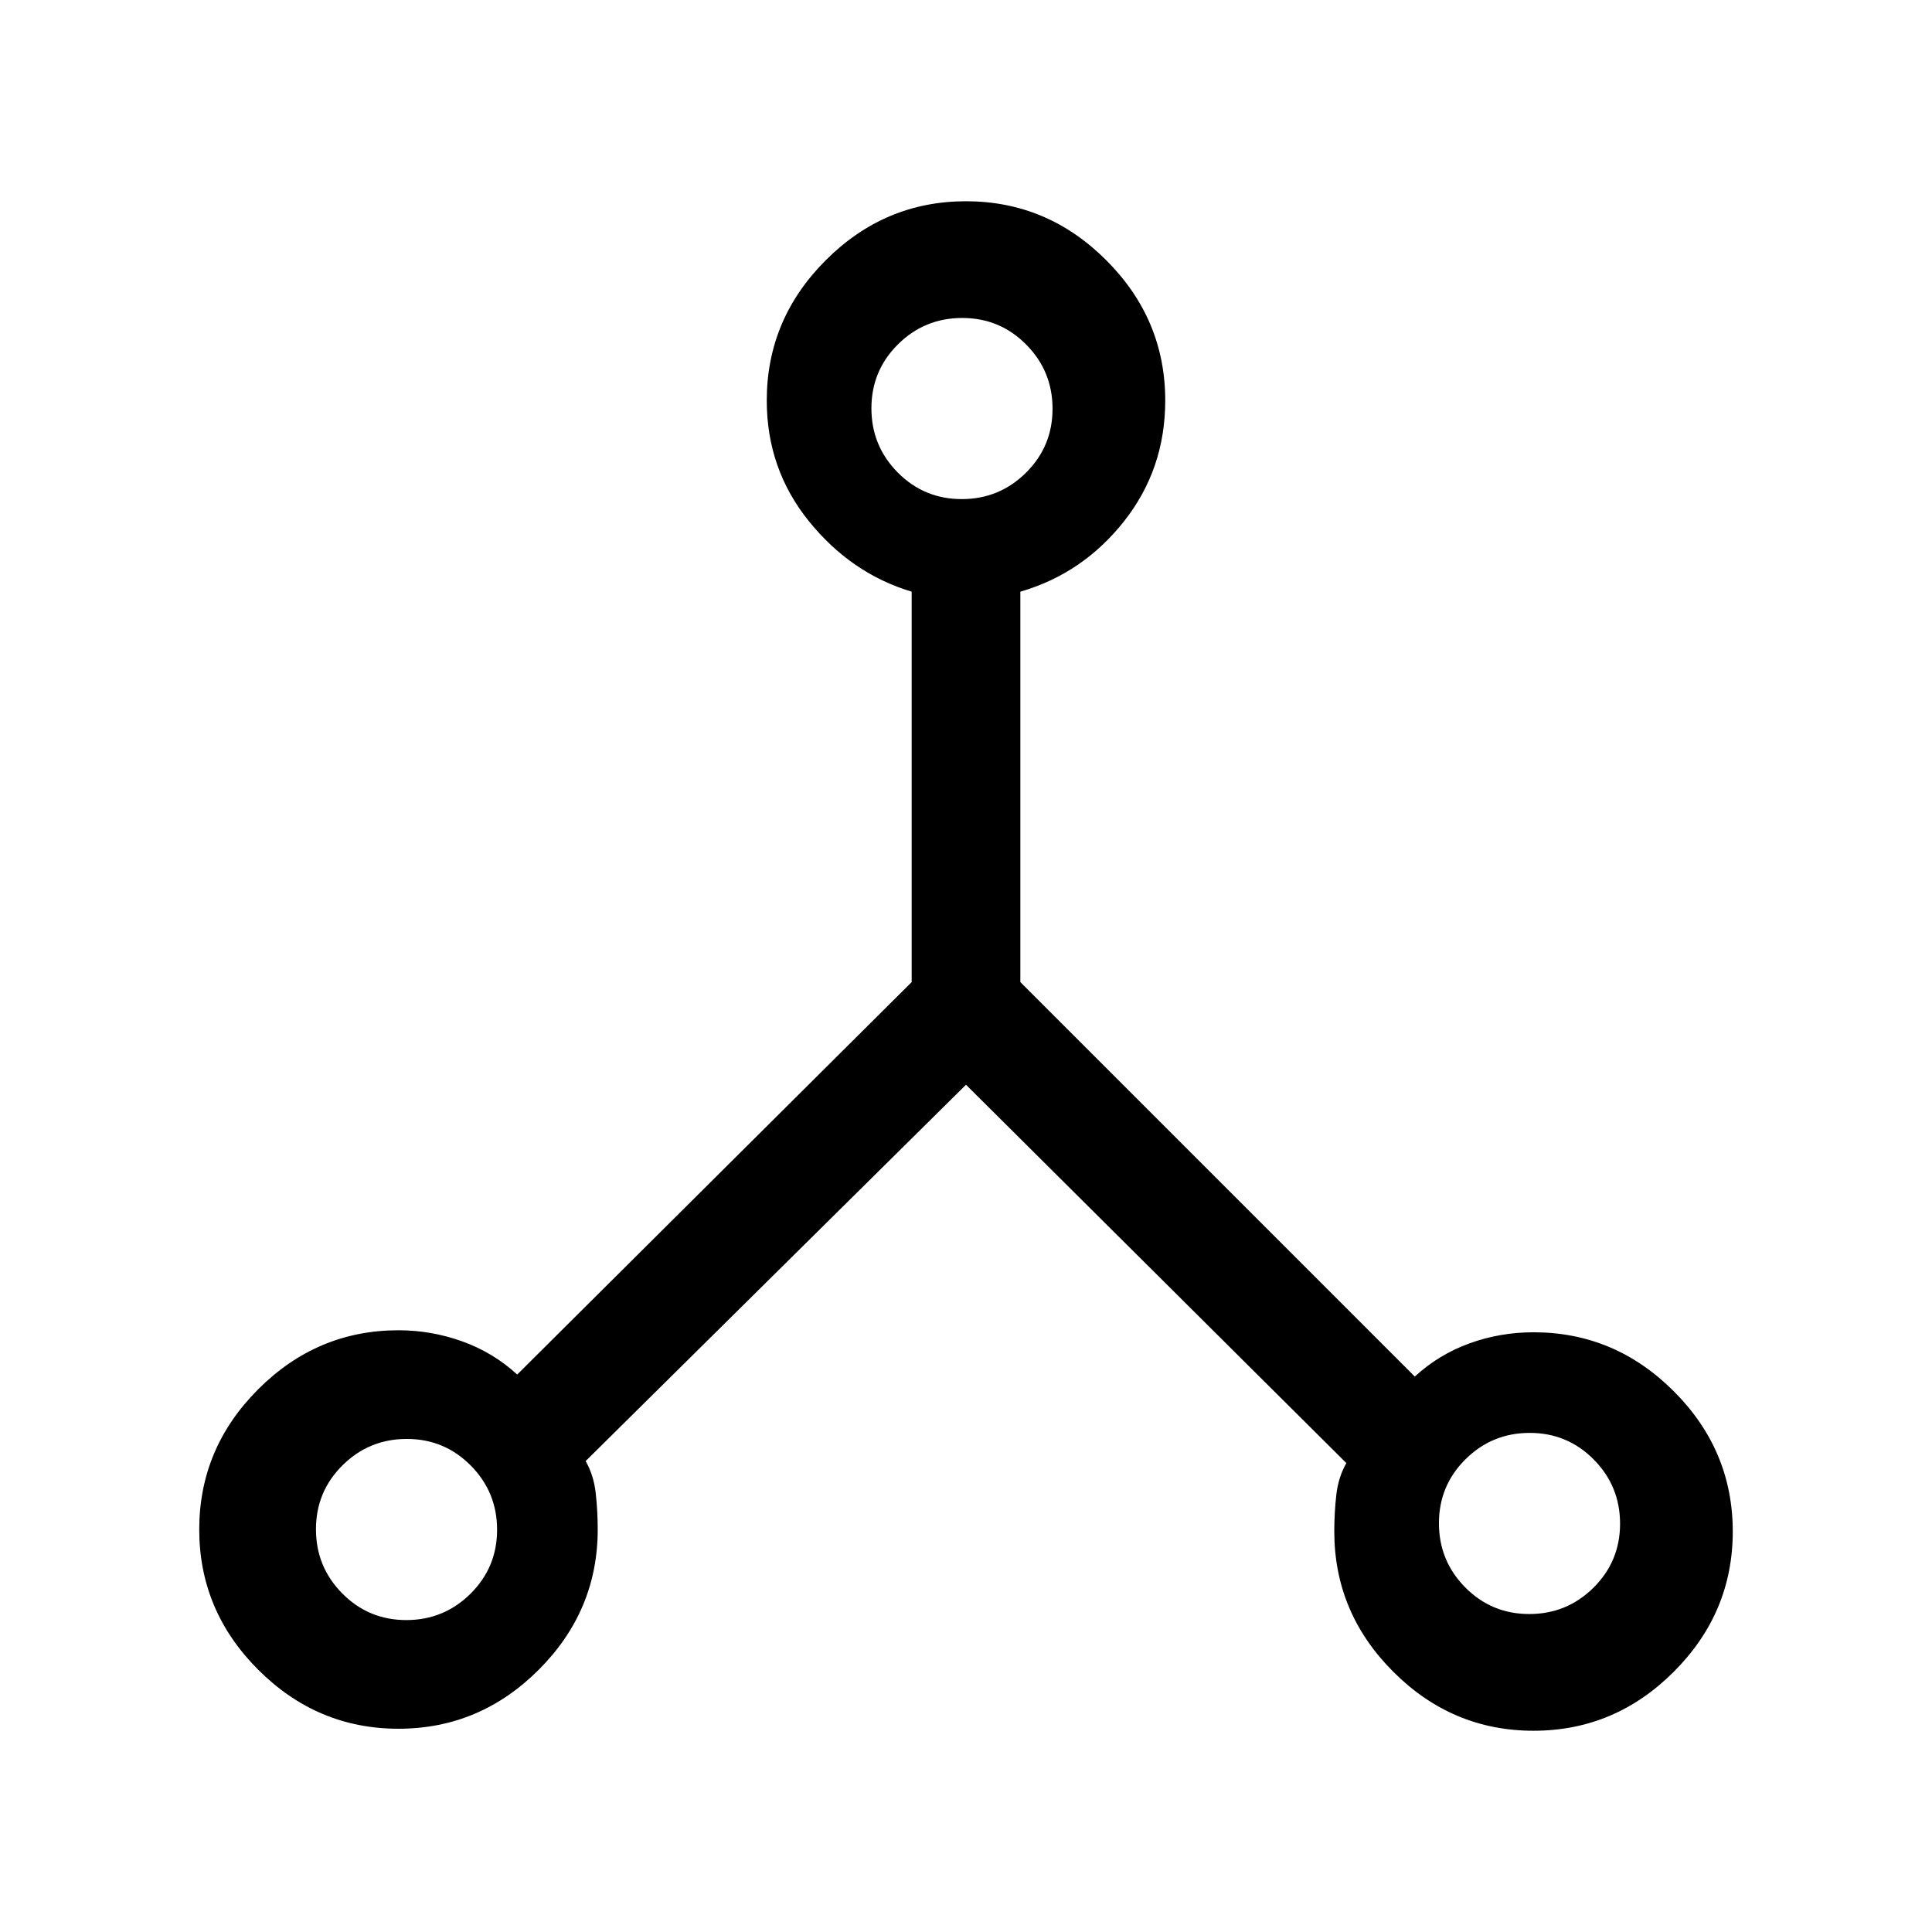 <svg xmlns="http://www.w3.org/2000/svg" height="24" viewBox="0 -960 960 960" width="24"><path d="M198-101q-40.39 0-69.69-29.31Q99-159.61 99-200t29.31-69.69Q157.61-299 198-299q16.27 0 31.63 5.5Q245-288 257-277l196-195v-194q-30-9-51-34.94-21-25.94-21-60.06 0-40.39 29.31-69.69Q439.61-860 480-860t69.69 29.31Q579-801.39 579-761q0 34.12-20.5 60.06Q538-675 507-666v194l196 196q12-11 27.21-16.5 15.2-5.5 31.79-5.5 40.39 0 69.69 29.31Q861-239.39 861-199t-29.31 69.69Q802.39-100 762-100t-69.69-29.31Q663-158.61 663-199q0-9.35 1-18.17 1-8.83 5-15.83L480-421 291-234q4 7 5 15.83 1 8.82 1 18.17 0 40.39-29.31 69.69Q238.39-101 198-101Zm3.88-54q18.7 0 31.91-13.09T247-199.88q0-18.7-13.09-31.91T202.12-245q-18.7 0-31.91 13.09T157-200.12q0 18.7 13.09 31.91T201.88-155Zm558-3q18.7 0 31.91-13.09T805-202.88q0-18.7-13.09-31.91T760.12-248q-18.7 0-31.91 13.09T715-203.12q0 18.7 13.09 31.91T759.88-158Zm-282-554q18.7 0 31.91-13.09T523-756.88q0-18.7-13.09-31.91T478.12-802q-18.7 0-31.91 13.09T433-757.12q0 18.7 13.09 31.91T477.88-712Z"/></svg>
